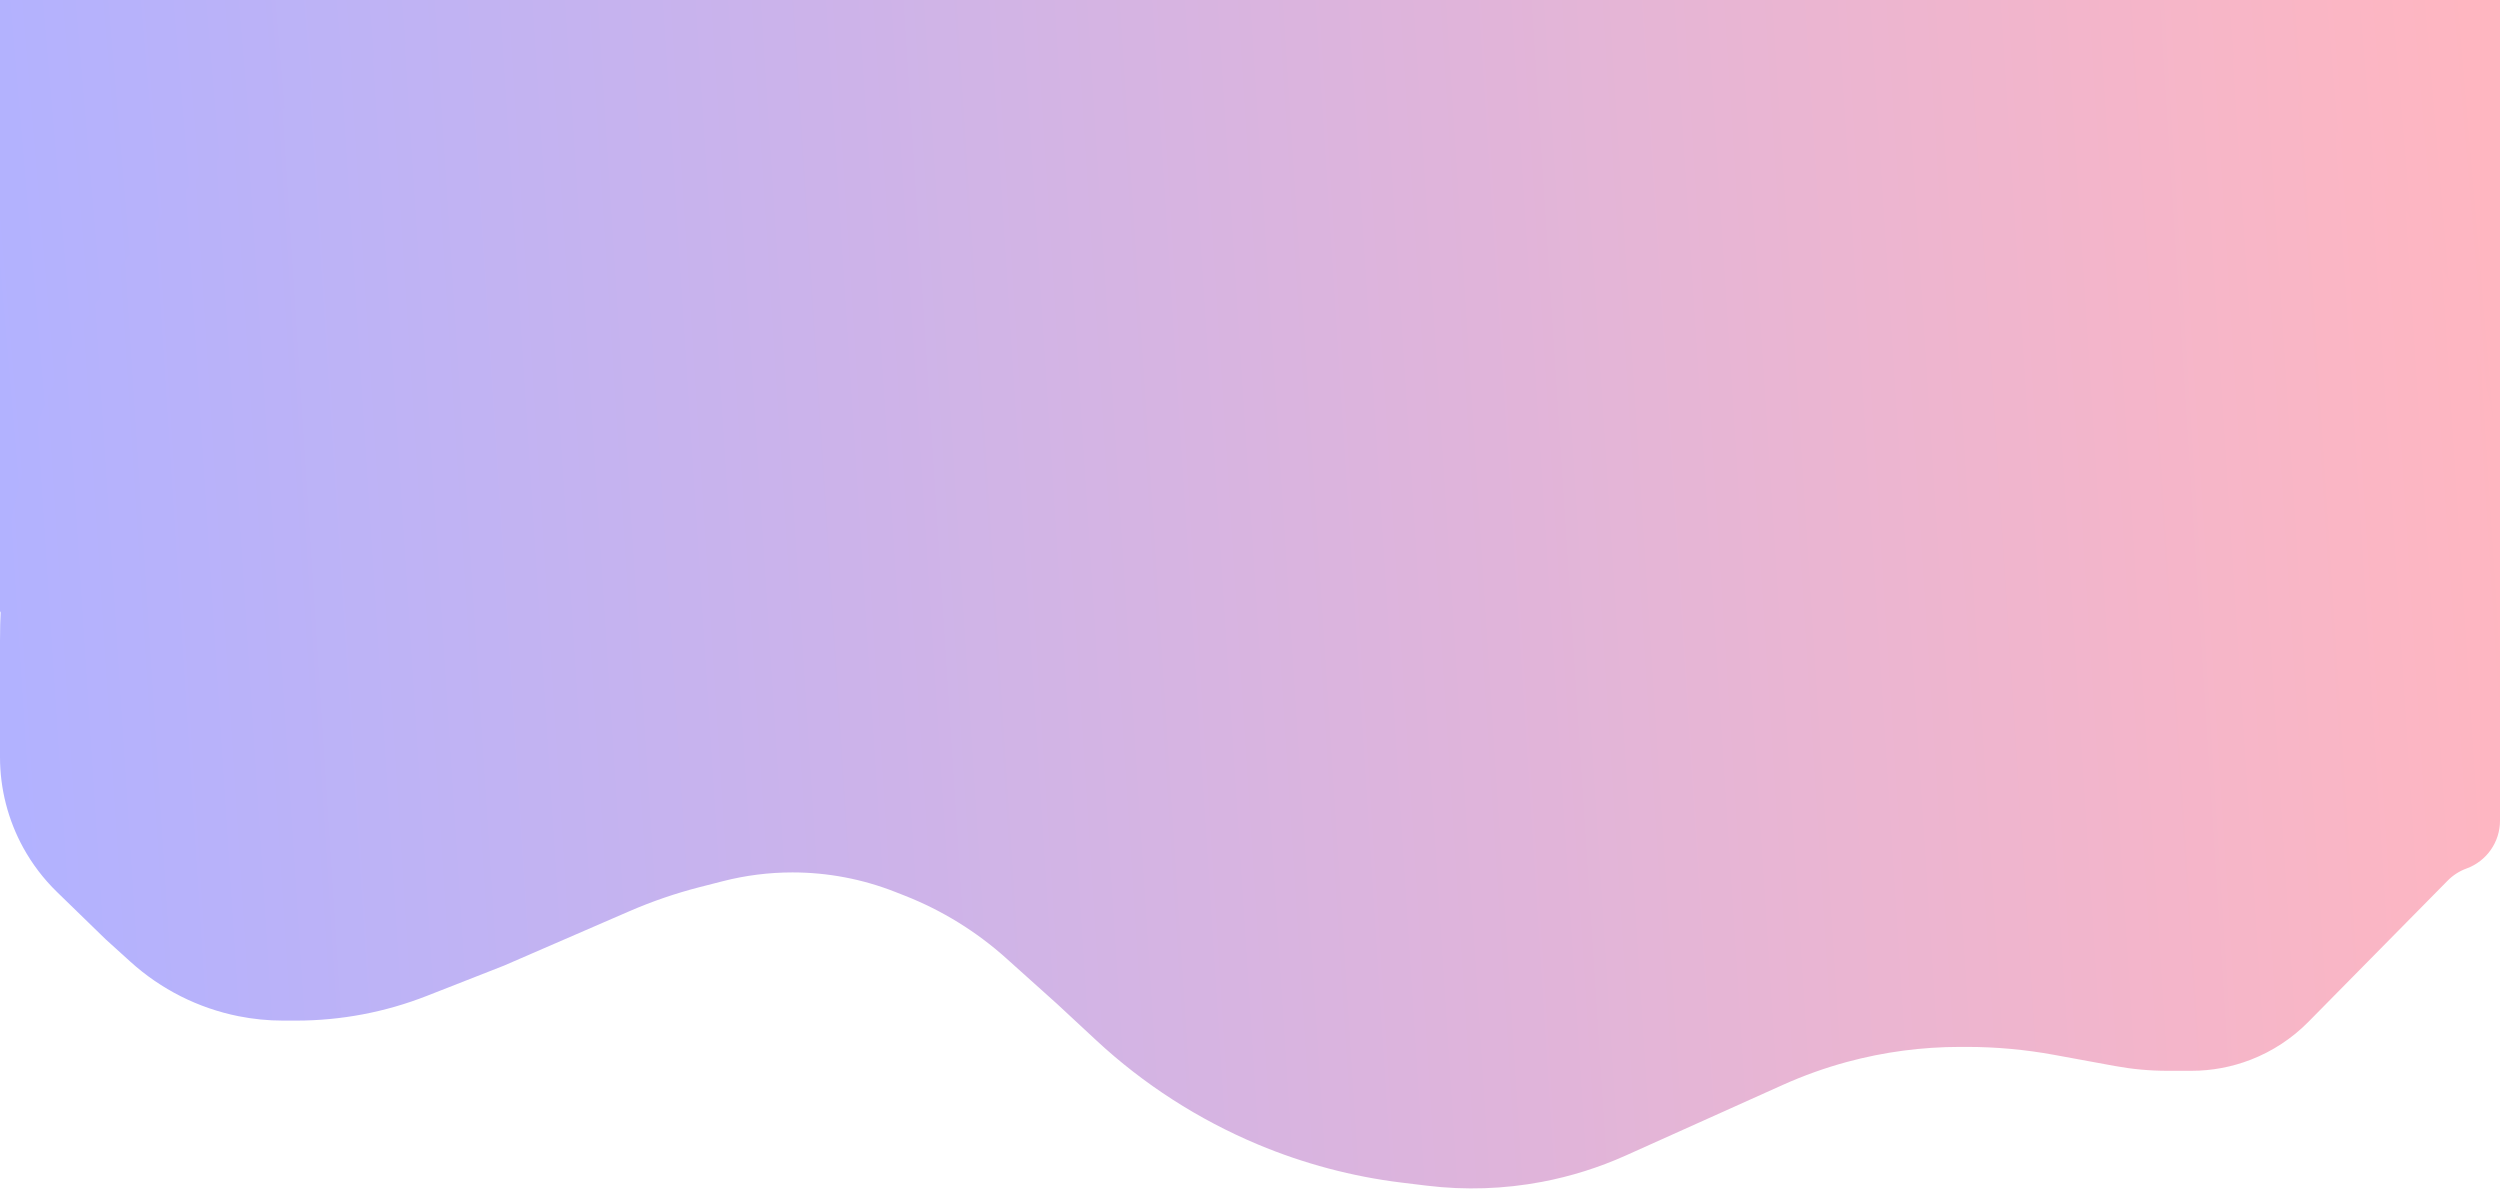 <svg width="1920" height="916" viewBox="0 0 1920 916" fill="none" xmlns="http://www.w3.org/2000/svg">
<path d="M1886.02 508.367H1920V0H0V469.369L28.319 508.367L81.18 547.365L135.929 584.97L200.118 594.719H279.41L387.021 562.685L509.734 522.295L581.475 508.367H649.44L738.171 534.83L811.799 584.97L896.755 644.86L1019.47 683.858L1140.29 695L1217.7 683.858L1393.27 623.968L1461.24 610.04H1544.31L1644.37 623.968H1706.67L1753.86 610.04L1886.02 508.367Z" fill="url(#paint0_linear_2_18)"/>
<path d="M1772.81 784.816L1879.84 676.288C1883.91 672.161 1888.84 668.991 1894.29 667.007C1909.73 661.383 1920 646.707 1920 630.278V386.847C1920 173.197 1746.8 0 1533.15 0H492.044C220.295 0 0 220.296 0 492.044V581.462C0 605.838 6.169 629.818 17.932 651.168C24.818 663.667 33.519 675.077 43.751 685.025L81.18 721.419L100.23 738.664C123.593 759.815 152.245 774.248 183.148 780.434C194.434 782.694 205.915 783.832 217.425 783.832H227.38C261.762 783.832 295.839 777.386 327.846 764.828L387.021 741.611L483.427 699.789C500.938 692.193 519.024 686 537.515 681.268L555.189 676.746C572.644 672.28 590.59 670.02 608.608 670.02C635.589 670.02 662.33 675.087 687.441 684.957L694.896 687.888C723.515 699.137 749.89 715.416 772.775 735.956L811.799 770.982L842 799.042C878.219 832.694 920.564 859.888 966.165 878.988C1001.29 893.701 1038.64 903.645 1076.45 908.24L1095.84 910.597C1125.3 914.178 1155.14 913.184 1184.29 907.653C1206.49 903.442 1228.11 896.635 1248.71 887.372L1369.21 833.199C1385.23 825.998 1401.79 820.081 1418.74 815.502C1446.95 807.883 1476.04 804.024 1505.26 804.024H1510.52C1533 804.024 1555.43 806.065 1577.54 810.121L1624.36 818.71C1637.67 821.152 1651.17 822.381 1664.71 822.381H1683C1698.64 822.381 1714.15 819.472 1728.72 813.803C1745.3 807.357 1760.32 797.478 1772.81 784.816Z" fill="url(#paint1_linear_2_18)"/>
<defs>
<linearGradient id="paint0_linear_2_18" x1="6.9857e-06" y1="348.196" x2="1915.57" y2="184.956" gradientUnits="userSpaceOnUse">
<stop stop-color="#B2B2FF"/>
<stop offset="1" stop-color="#FFB6C1"/>
</linearGradient>
<linearGradient id="paint1_linear_2_18" x1="6.9857e-06" y1="458.918" x2="1921.45" y2="334.682" gradientUnits="userSpaceOnUse">
<stop stop-color="#B2B2FF"/>
<stop offset="1" stop-color="#FFB6C1"/>
</linearGradient>
</defs>
</svg>
